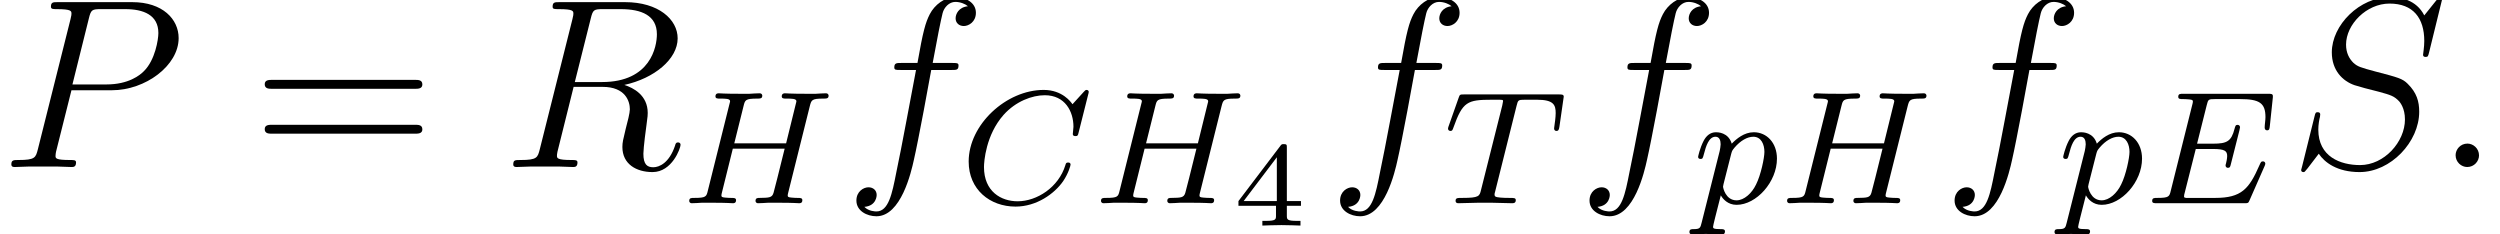 <?xml version='1.0'?>
<!-- This file was generated by dvisvgm 1.9.2 -->
<svg height='11.608pt' version='1.1' viewBox='171.112 84.581 123.806 11.608' width='123.806pt' xmlns='http://www.w3.org/2000/svg' xmlns:xlink='http://www.w3.org/1999/xlink'>
<defs>
<path d='M3.371 -0.98V-1.213H2.672V-3.856C2.672 -3.993 2.672 -4.035 2.523 -4.035C2.415 -4.035 2.403 -4.017 2.349 -3.945L0.275 -1.213V-0.98H2.134V-0.502C2.134 -0.305 2.134 -0.233 1.632 -0.233H1.459V0C1.578 -0.006 2.14 -0.024 2.403 -0.024S3.228 -0.006 3.347 0V-0.233H3.174C2.672 -0.233 2.672 -0.305 2.672 -0.502V-0.98H3.371ZM2.176 -3.383V-1.213H0.532L2.176 -3.383Z' id='g2-52'/>
<path d='M6.344 -5.396C6.352 -5.428 6.368 -5.475 6.368 -5.515C6.368 -5.571 6.32 -5.611 6.265 -5.611S6.185 -5.587 6.121 -5.515L5.563 -4.902C5.491 -5.005 5.069 -5.611 4.136 -5.611C2.287 -5.611 0.422 -3.897 0.422 -2.064C0.422 -0.677 1.474 0.167 2.742 0.167C3.786 0.167 4.67 -0.47 5.101 -1.092C5.364 -1.482 5.468 -1.865 5.468 -1.913C5.468 -1.985 5.42 -2.016 5.348 -2.016C5.252 -2.016 5.236 -1.977 5.212 -1.889C4.878 -0.789 3.802 -0.096 2.845 -0.096C2.032 -0.096 1.18 -0.574 1.18 -1.793C1.18 -2.048 1.267 -3.379 2.152 -4.376C2.75 -5.045 3.563 -5.348 4.192 -5.348C5.197 -5.348 5.611 -4.543 5.611 -3.786C5.611 -3.674 5.579 -3.523 5.579 -3.427C5.579 -3.324 5.683 -3.324 5.715 -3.324C5.818 -3.324 5.834 -3.355 5.866 -3.499L6.344 -5.396Z' id='g0-67'/>
<path d='M5.97 -1.849C5.986 -1.881 6.001 -1.929 6.001 -1.961C6.001 -1.977 5.994 -2.072 5.882 -2.072C5.794 -2.072 5.786 -2.048 5.707 -1.873C5.197 -0.709 4.822 -0.263 3.523 -0.263H2.072C2.001 -0.279 1.977 -0.279 1.977 -0.335C1.977 -0.399 1.993 -0.462 2.008 -0.51L2.558 -2.686H3.411C3.993 -2.686 4.113 -2.59 4.113 -2.335C4.113 -2.327 4.113 -2.2 4.057 -1.977C4.041 -1.937 4.033 -1.889 4.033 -1.865C4.033 -1.857 4.041 -1.753 4.152 -1.753C4.248 -1.753 4.264 -1.801 4.296 -1.937L4.718 -3.602C4.726 -3.626 4.75 -3.746 4.75 -3.762C4.75 -3.842 4.686 -3.881 4.631 -3.881C4.527 -3.881 4.519 -3.826 4.479 -3.69C4.32 -3.068 4.105 -2.949 3.419 -2.949H2.622L3.1 -4.854C3.172 -5.141 3.18 -5.157 3.507 -5.157H4.75C5.707 -5.157 6.009 -4.965 6.009 -4.264C6.009 -4.097 5.97 -3.897 5.97 -3.746C5.97 -3.65 6.025 -3.61 6.089 -3.61C6.201 -3.61 6.209 -3.682 6.225 -3.818L6.368 -5.173C6.376 -5.212 6.376 -5.268 6.376 -5.308C6.376 -5.42 6.28 -5.42 6.137 -5.42H1.937C1.785 -5.42 1.69 -5.42 1.69 -5.268C1.69 -5.157 1.793 -5.157 1.929 -5.157C1.953 -5.157 2.096 -5.157 2.232 -5.141C2.399 -5.125 2.415 -5.101 2.415 -5.029C2.415 -4.989 2.399 -4.941 2.391 -4.902L1.323 -0.63C1.251 -0.327 1.235 -0.263 0.646 -0.263C0.494 -0.263 0.399 -0.263 0.399 -0.112C0.399 0 0.502 0 0.638 0H4.949C5.149 0 5.157 0 5.22 -0.143L5.97 -1.849Z' id='g0-69'/>
<path d='M6.368 -4.798C6.448 -5.109 6.464 -5.181 7.022 -5.181C7.205 -5.181 7.301 -5.181 7.301 -5.332C7.301 -5.34 7.293 -5.444 7.165 -5.444C7.014 -5.444 6.822 -5.428 6.671 -5.42H6.169C5.404 -5.42 5.197 -5.444 5.141 -5.444C5.109 -5.444 4.981 -5.444 4.981 -5.292C4.981 -5.181 5.085 -5.181 5.212 -5.181C5.475 -5.181 5.707 -5.181 5.707 -5.053C5.707 -5.021 5.699 -5.013 5.675 -4.91L5.197 -2.965H2.63L3.092 -4.822C3.164 -5.109 3.18 -5.181 3.762 -5.181C3.921 -5.181 4.017 -5.181 4.017 -5.332C4.017 -5.34 4.009 -5.444 3.881 -5.444C3.73 -5.444 3.539 -5.428 3.387 -5.42H2.885C2.12 -5.42 1.913 -5.444 1.857 -5.444C1.825 -5.444 1.698 -5.444 1.698 -5.292C1.698 -5.181 1.801 -5.181 1.929 -5.181C2.192 -5.181 2.423 -5.181 2.423 -5.053C2.423 -5.021 2.415 -5.013 2.391 -4.91L1.323 -0.63C1.251 -0.327 1.235 -0.263 0.646 -0.263C0.494 -0.263 0.399 -0.263 0.399 -0.112C0.399 -0.08 0.422 0 0.526 0C0.677 0 0.869 -0.016 1.02 -0.024H1.53C2.295 -0.024 2.503 0 2.558 0C2.606 0 2.718 0 2.718 -0.151C2.718 -0.263 2.614 -0.263 2.479 -0.263C2.455 -0.263 2.311 -0.263 2.176 -0.279C2.008 -0.295 1.993 -0.319 1.993 -0.391C1.993 -0.43 2.008 -0.478 2.016 -0.518L2.558 -2.702H5.125C4.894 -1.761 4.583 -0.518 4.575 -0.518C4.503 -0.271 4.36 -0.271 3.881 -0.263C3.786 -0.263 3.682 -0.263 3.682 -0.112C3.682 -0.08 3.706 0 3.81 0C3.961 0 4.152 -0.016 4.304 -0.024H4.814C5.579 -0.024 5.786 0 5.842 0C5.89 0 6.001 0 6.001 -0.151C6.001 -0.263 5.898 -0.263 5.762 -0.263C5.738 -0.263 5.595 -0.263 5.46 -0.279C5.292 -0.295 5.276 -0.319 5.276 -0.391C5.276 -0.43 5.292 -0.478 5.3 -0.518L6.368 -4.798Z' id='g0-72'/>
<path d='M3.602 -4.822C3.674 -5.109 3.682 -5.125 4.009 -5.125H4.615C5.444 -5.125 5.539 -4.862 5.539 -4.463C5.539 -4.264 5.491 -3.921 5.483 -3.881C5.468 -3.794 5.46 -3.722 5.46 -3.706C5.46 -3.602 5.531 -3.579 5.579 -3.579C5.667 -3.579 5.699 -3.626 5.723 -3.778L5.938 -5.276C5.938 -5.388 5.842 -5.388 5.699 -5.388H1.004C0.805 -5.388 0.789 -5.388 0.733 -5.22L0.247 -3.842C0.231 -3.802 0.207 -3.738 0.207 -3.69C0.207 -3.626 0.263 -3.579 0.327 -3.579C0.414 -3.579 0.43 -3.618 0.478 -3.754C0.933 -5.029 1.164 -5.125 2.375 -5.125H2.686C2.925 -5.125 2.933 -5.117 2.933 -5.053C2.933 -5.029 2.901 -4.87 2.893 -4.838L1.841 -0.654C1.769 -0.351 1.745 -0.263 0.917 -0.263C0.662 -0.263 0.582 -0.263 0.582 -0.112C0.582 -0.104 0.582 0 0.717 0C0.933 0 1.482 -0.024 1.698 -0.024H2.375C2.598 -0.024 3.156 0 3.379 0C3.443 0 3.563 0 3.563 -0.151C3.563 -0.263 3.475 -0.263 3.26 -0.263C3.068 -0.263 3.005 -0.263 2.798 -0.279C2.542 -0.303 2.511 -0.335 2.511 -0.438C2.511 -0.47 2.519 -0.502 2.542 -0.582L3.602 -4.822Z' id='g0-84'/>
<path d='M0.414 0.964C0.351 1.219 0.335 1.283 0.016 1.283C-0.096 1.283 -0.191 1.283 -0.191 1.435C-0.191 1.506 -0.12 1.546 -0.08 1.546C0 1.546 0.032 1.522 0.622 1.522C1.196 1.522 1.363 1.546 1.419 1.546C1.451 1.546 1.57 1.546 1.57 1.395C1.57 1.283 1.459 1.283 1.363 1.283C0.98 1.283 0.98 1.235 0.98 1.164C0.98 1.108 1.124 0.542 1.363 -0.391C1.466 -0.207 1.714 0.08 2.144 0.08C3.124 0.08 4.144 -1.052 4.144 -2.208C4.144 -2.997 3.634 -3.515 2.997 -3.515C2.519 -3.515 2.136 -3.188 1.905 -2.949C1.737 -3.515 1.203 -3.515 1.124 -3.515C0.837 -3.515 0.638 -3.332 0.51 -3.084C0.327 -2.726 0.239 -2.319 0.239 -2.295C0.239 -2.224 0.295 -2.192 0.359 -2.192C0.462 -2.192 0.47 -2.224 0.526 -2.431C0.63 -2.837 0.773 -3.292 1.1 -3.292C1.299 -3.292 1.355 -3.108 1.355 -2.917C1.355 -2.837 1.323 -2.646 1.307 -2.582L0.414 0.964ZM1.881 -2.455C1.921 -2.59 1.921 -2.606 2.04 -2.75C2.343 -3.108 2.686 -3.292 2.973 -3.292C3.371 -3.292 3.523 -2.901 3.523 -2.542C3.523 -2.248 3.347 -1.395 3.108 -0.925C2.901 -0.494 2.519 -0.143 2.144 -0.143C1.602 -0.143 1.474 -0.765 1.474 -0.821C1.474 -0.837 1.49 -0.925 1.498 -0.948L1.881 -2.455Z' id='g0-112'/>
<path d='M8.07 -3.873C8.237 -3.873 8.452 -3.873 8.452 -4.089C8.452 -4.316 8.249 -4.316 8.07 -4.316H1.028C0.861 -4.316 0.646 -4.316 0.646 -4.101C0.646 -3.873 0.849 -3.873 1.028 -3.873H8.07ZM8.07 -1.65C8.237 -1.65 8.452 -1.65 8.452 -1.865C8.452 -2.092 8.249 -2.092 8.07 -2.092H1.028C0.861 -2.092 0.646 -2.092 0.646 -1.877C0.646 -1.65 0.849 -1.65 1.028 -1.65H8.07Z' id='g3-61'/>
<path d='M2.2 -0.574C2.2 -0.921 1.913 -1.16 1.626 -1.16C1.279 -1.16 1.04 -0.873 1.04 -0.586C1.04 -0.239 1.327 0 1.614 0C1.961 0 2.2 -0.287 2.2 -0.574Z' id='g1-58'/>
<path d='M3.539 -3.802H5.547C7.197 -3.802 8.847 -5.021 8.847 -6.384C8.847 -7.317 8.058 -8.165 6.551 -8.165H2.857C2.63 -8.165 2.523 -8.165 2.523 -7.938C2.523 -7.819 2.63 -7.819 2.809 -7.819C3.539 -7.819 3.539 -7.723 3.539 -7.592C3.539 -7.568 3.539 -7.496 3.491 -7.317L1.877 -0.885C1.769 -0.466 1.745 -0.347 0.909 -0.347C0.681 -0.347 0.562 -0.347 0.562 -0.132C0.562 0 0.669 0 0.741 0C0.968 0 1.207 -0.024 1.435 -0.024H2.833C3.061 -0.024 3.312 0 3.539 0C3.634 0 3.766 0 3.766 -0.227C3.766 -0.347 3.658 -0.347 3.479 -0.347C2.762 -0.347 2.75 -0.43 2.75 -0.55C2.75 -0.61 2.762 -0.693 2.774 -0.753L3.539 -3.802ZM4.399 -7.352C4.507 -7.795 4.555 -7.819 5.021 -7.819H6.205C7.101 -7.819 7.843 -7.532 7.843 -6.635C7.843 -6.324 7.687 -5.308 7.137 -4.758C6.934 -4.543 6.36 -4.089 5.272 -4.089H3.587L4.399 -7.352Z' id='g1-80'/>
<path d='M4.399 -7.352C4.507 -7.795 4.555 -7.819 5.021 -7.819H5.882C6.91 -7.819 7.675 -7.508 7.675 -6.575C7.675 -5.966 7.364 -4.208 4.961 -4.208H3.61L4.399 -7.352ZM6.061 -4.065C7.544 -4.388 8.703 -5.344 8.703 -6.372C8.703 -7.305 7.759 -8.165 6.097 -8.165H2.857C2.618 -8.165 2.511 -8.165 2.511 -7.938C2.511 -7.819 2.594 -7.819 2.821 -7.819C3.539 -7.819 3.539 -7.723 3.539 -7.592C3.539 -7.568 3.539 -7.496 3.491 -7.317L1.877 -0.885C1.769 -0.466 1.745 -0.347 0.921 -0.347C0.646 -0.347 0.562 -0.347 0.562 -0.12C0.562 0 0.693 0 0.729 0C0.944 0 1.196 -0.024 1.423 -0.024H2.833C3.049 -0.024 3.3 0 3.515 0C3.61 0 3.742 0 3.742 -0.227C3.742 -0.347 3.634 -0.347 3.455 -0.347C2.726 -0.347 2.726 -0.442 2.726 -0.562C2.726 -0.574 2.726 -0.658 2.75 -0.753L3.551 -3.969H4.985C6.121 -3.969 6.336 -3.252 6.336 -2.857C6.336 -2.678 6.217 -2.212 6.133 -1.901C6.001 -1.351 5.966 -1.219 5.966 -0.992C5.966 -0.143 6.659 0.251 7.46 0.251C8.428 0.251 8.847 -0.933 8.847 -1.1C8.847 -1.184 8.787 -1.219 8.715 -1.219C8.62 -1.219 8.596 -1.148 8.572 -1.052C8.285 -0.203 7.795 0.012 7.496 0.012S7.006 -0.12 7.006 -0.658C7.006 -0.944 7.149 -2.032 7.161 -2.092C7.221 -2.534 7.221 -2.582 7.221 -2.678C7.221 -3.551 6.516 -3.921 6.061 -4.065Z' id='g1-82'/>
<path d='M7.592 -8.309C7.592 -8.416 7.508 -8.416 7.484 -8.416C7.436 -8.416 7.424 -8.404 7.281 -8.225C7.209 -8.141 6.719 -7.52 6.707 -7.508C6.312 -8.285 5.523 -8.416 5.021 -8.416C3.503 -8.416 2.128 -7.03 2.128 -5.679C2.128 -4.782 2.666 -4.256 3.252 -4.053C3.383 -4.005 4.089 -3.814 4.447 -3.73C5.057 -3.563 5.212 -3.515 5.464 -3.252C5.511 -3.192 5.75 -2.917 5.75 -2.355C5.75 -1.243 4.722 -0.096 3.527 -0.096C2.546 -0.096 1.459 -0.514 1.459 -1.853C1.459 -2.08 1.506 -2.367 1.542 -2.487C1.542 -2.523 1.554 -2.582 1.554 -2.606C1.554 -2.654 1.53 -2.714 1.435 -2.714C1.327 -2.714 1.315 -2.69 1.267 -2.487L0.658 -0.036C0.658 -0.024 0.61 0.132 0.61 0.143C0.61 0.251 0.705 0.251 0.729 0.251C0.777 0.251 0.789 0.239 0.933 0.06L1.482 -0.658C1.769 -0.227 2.391 0.251 3.503 0.251C5.045 0.251 6.456 -1.243 6.456 -2.738C6.456 -3.24 6.336 -3.682 5.882 -4.125C5.631 -4.376 5.416 -4.435 4.316 -4.722C3.515 -4.937 3.407 -4.973 3.192 -5.165C2.989 -5.368 2.833 -5.655 2.833 -6.061C2.833 -7.066 3.85 -8.094 4.985 -8.094C6.157 -8.094 6.707 -7.376 6.707 -6.241C6.707 -5.93 6.647 -5.607 6.647 -5.559C6.647 -5.452 6.743 -5.452 6.779 -5.452C6.886 -5.452 6.898 -5.487 6.946 -5.679L7.592 -8.309Z' id='g1-83'/>
<path d='M5.332 -4.806C5.571 -4.806 5.667 -4.806 5.667 -5.033C5.667 -5.153 5.571 -5.153 5.356 -5.153H4.388C4.615 -6.384 4.782 -7.233 4.878 -7.615C4.949 -7.902 5.2 -8.177 5.511 -8.177C5.762 -8.177 6.013 -8.07 6.133 -7.962C5.667 -7.914 5.523 -7.568 5.523 -7.364C5.523 -7.125 5.703 -6.982 5.93 -6.982C6.169 -6.982 6.528 -7.185 6.528 -7.639C6.528 -8.141 6.025 -8.416 5.499 -8.416C4.985 -8.416 4.483 -8.034 4.244 -7.568C4.029 -7.149 3.909 -6.719 3.634 -5.153H2.833C2.606 -5.153 2.487 -5.153 2.487 -4.937C2.487 -4.806 2.558 -4.806 2.798 -4.806H3.563C3.347 -3.694 2.857 -0.992 2.582 0.287C2.379 1.327 2.2 2.2 1.602 2.2C1.566 2.2 1.219 2.2 1.004 1.973C1.614 1.925 1.614 1.399 1.614 1.387C1.614 1.148 1.435 1.004 1.207 1.004C0.968 1.004 0.61 1.207 0.61 1.662C0.61 2.176 1.136 2.439 1.602 2.439C2.821 2.439 3.324 0.251 3.455 -0.347C3.67 -1.267 4.256 -4.447 4.316 -4.806H5.332Z' id='g1-102'/>
</defs>
<g id='page1'>
<use x='171.112' xlink:href='#g1-80' y='92.852'/>
<use x='183.576' xlink:href='#g3-61' y='92.852'/>
<use x='195.968' xlink:href='#g1-82' y='92.852'/>
<use x='204.845' xlink:href='#g0-72' y='94.645'/>
<use x='212.913' xlink:href='#g1-102' y='92.852'/>
<use x='218.661' xlink:href='#g0-67' y='94.645'/>
<use x='225.237' xlink:href='#g0-72' y='94.645'/>
<use x='232.168' xlink:href='#g2-52' y='95.752'/>
<use x='236.866' xlink:href='#g1-102' y='92.852'/>
<use x='242.614' xlink:href='#g0-84' y='94.645'/>
<use x='249.219' xlink:href='#g1-102' y='92.852'/>
<use x='254.967' xlink:href='#g0-112' y='94.645'/>
<use x='259.214' xlink:href='#g0-72' y='94.645'/>
<use x='267.298' xlink:href='#g1-102' y='92.852'/>
<use x='273.047' xlink:href='#g0-112' y='94.645'/>
<use x='277.294' xlink:href='#g0-69' y='94.645'/>
<use x='284.461' xlink:href='#g1-83' y='92.852'/>
<use x='291.679' xlink:href='#g1-58' y='92.852'/>
</g>
</svg>
